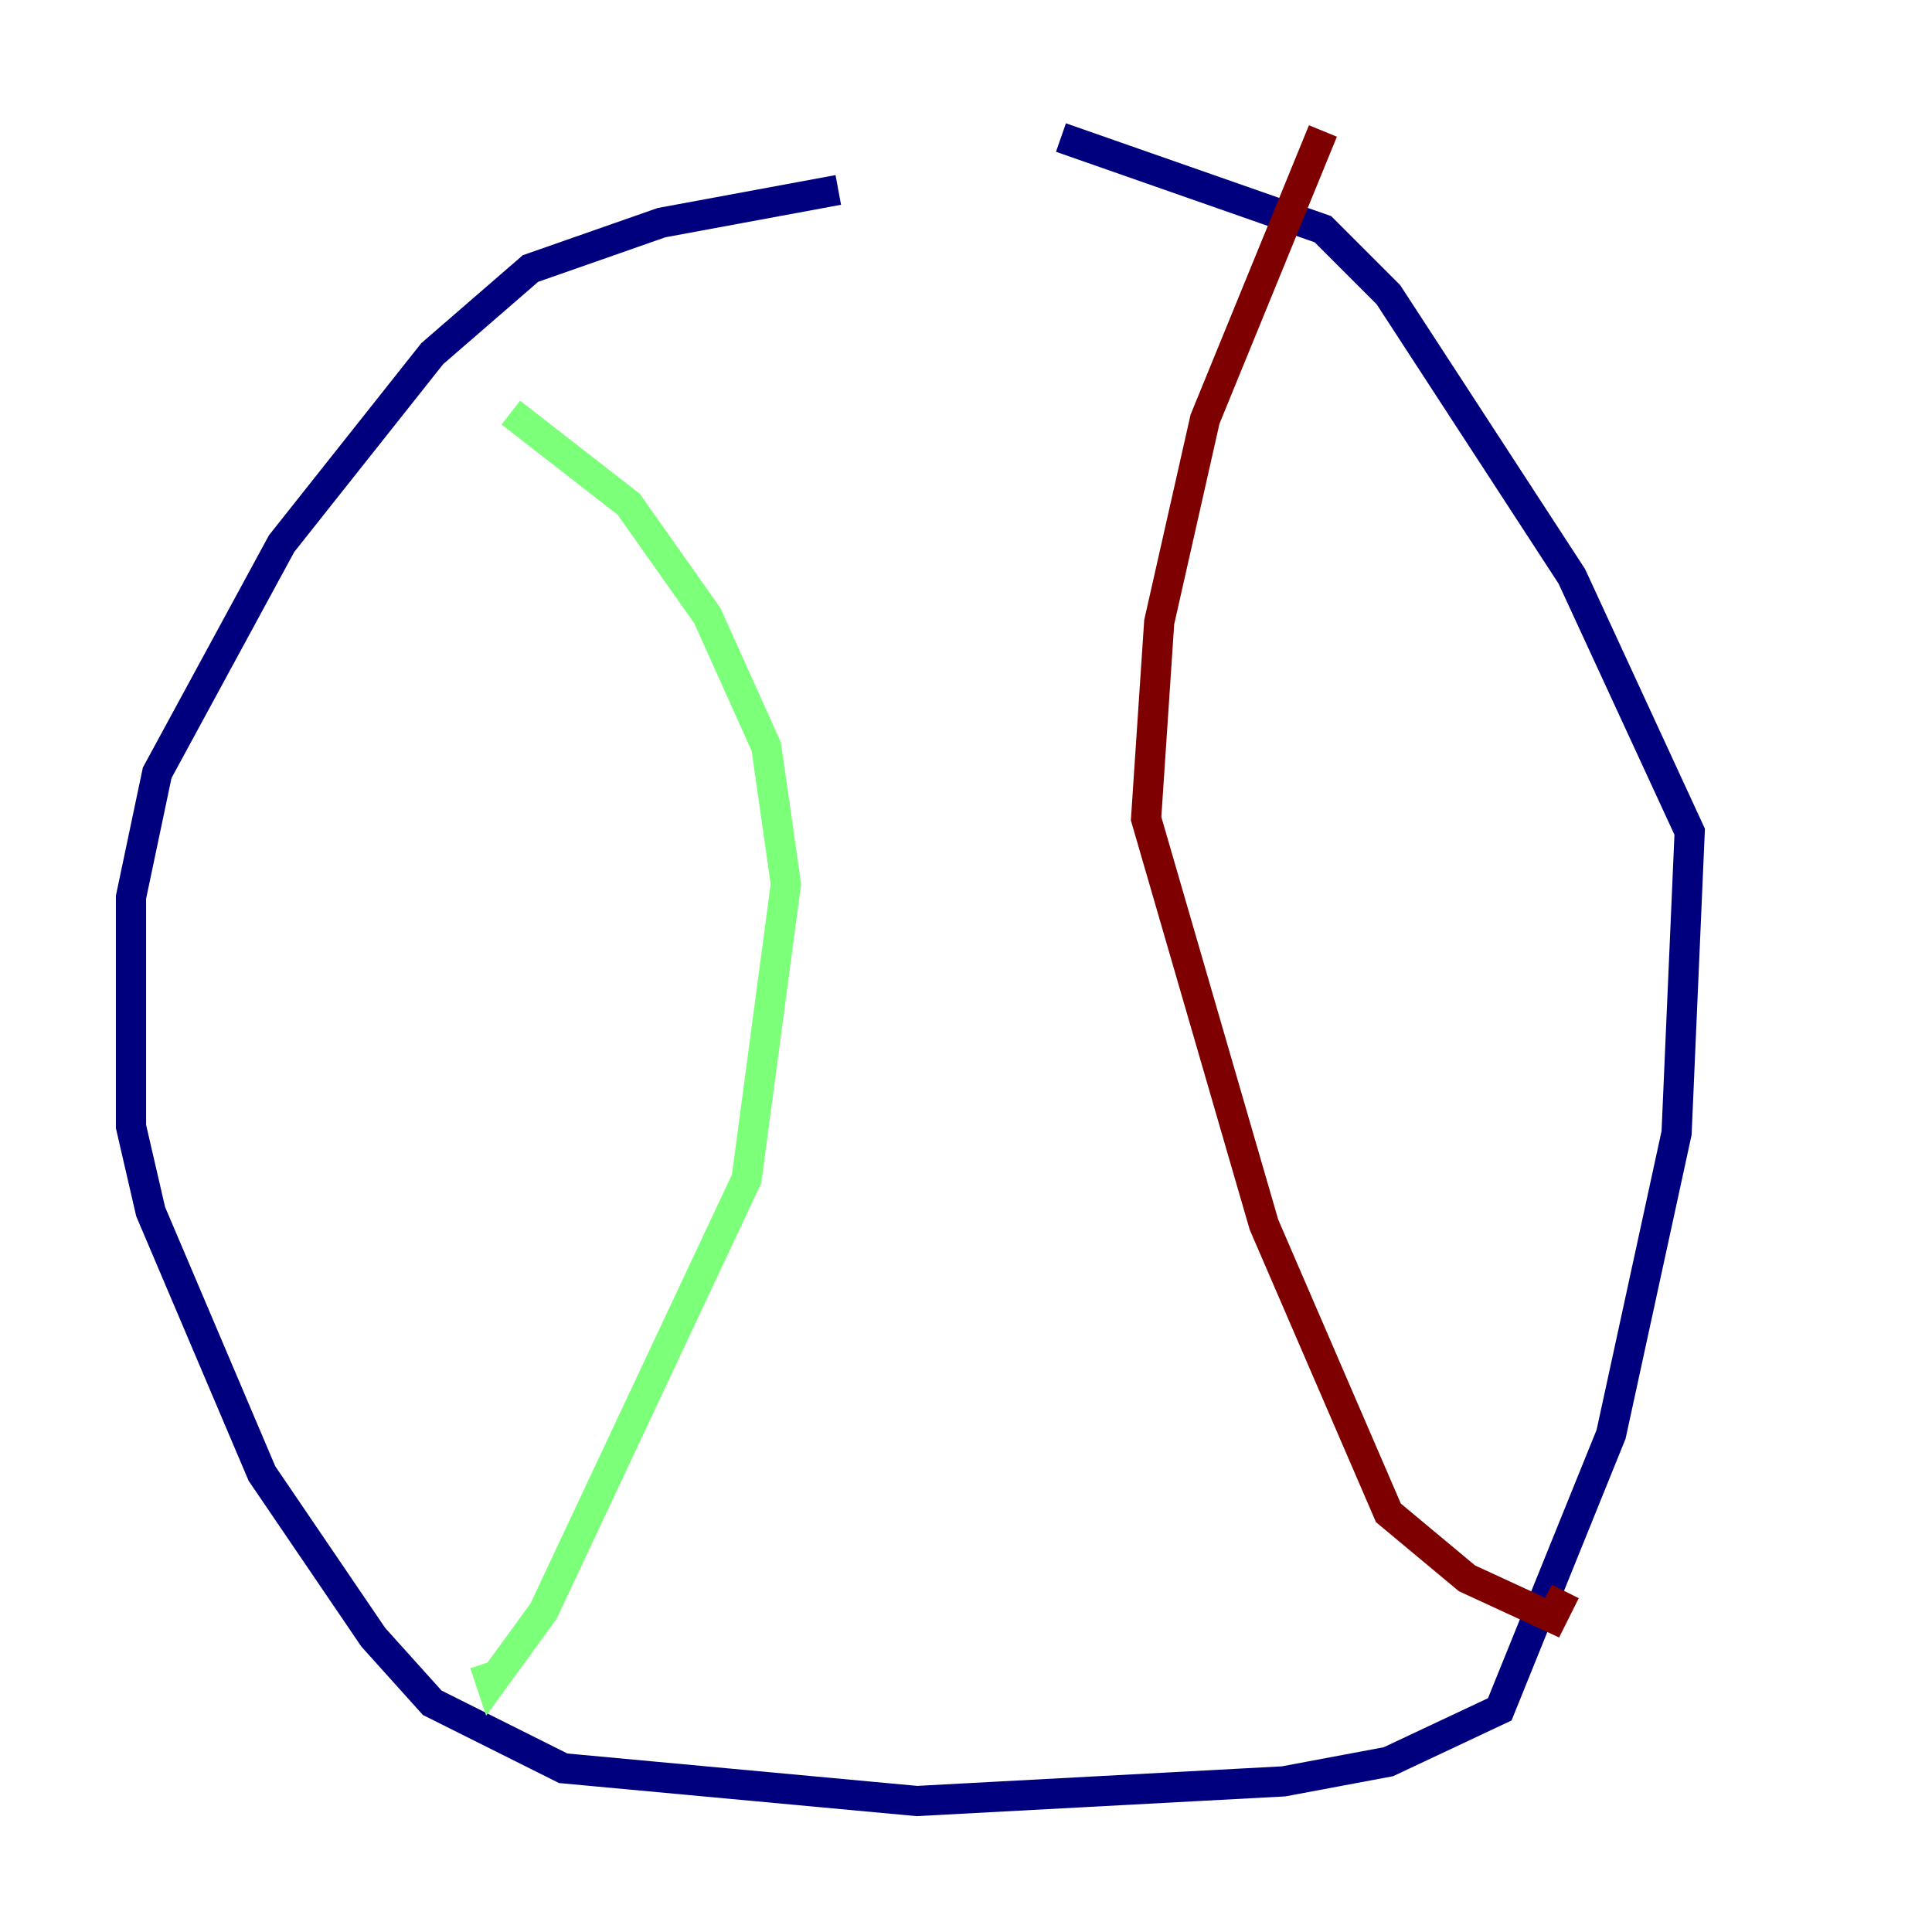 <?xml version="1.0" encoding="utf-8" ?>
<svg baseProfile="tiny" height="128" version="1.2" viewBox="0,0,128,128" width="128" xmlns="http://www.w3.org/2000/svg" xmlns:ev="http://www.w3.org/2001/xml-events" xmlns:xlink="http://www.w3.org/1999/xlink"><defs /><polyline fill="none" points="55.539,12.583 43.824,14.752 35.146,17.79 28.637,23.43 18.658,36.014 10.414,51.2 8.678,59.444 8.678,74.63 9.98,80.271 17.356,97.627 24.732,108.475 28.637,112.814 37.315,117.153 60.746,119.322 85.044,118.02 91.986,116.719 99.363,113.248 106.739,95.024 111.078,75.064 111.946,55.105 104.136,38.183 91.986,19.525 87.647,15.186 70.291,9.112" stroke="#00007f" stroke-width="2" /><polyline fill="none" points="33.844,27.336 41.654,33.41 46.861,40.786 50.766,49.464 52.068,58.576 49.464,78.102 36.014,106.739 32.542,111.512 32.108,110.21" stroke="#7cff79" stroke-width="2" /><polyline fill="none" points="87.647,8.678 79.837,27.77 76.8,41.22 75.932,54.237 83.742,81.139 91.986,100.231 97.193,104.57 102.834,107.173 103.702,105.437" stroke="#7f0000" stroke-width="2" /></svg>
